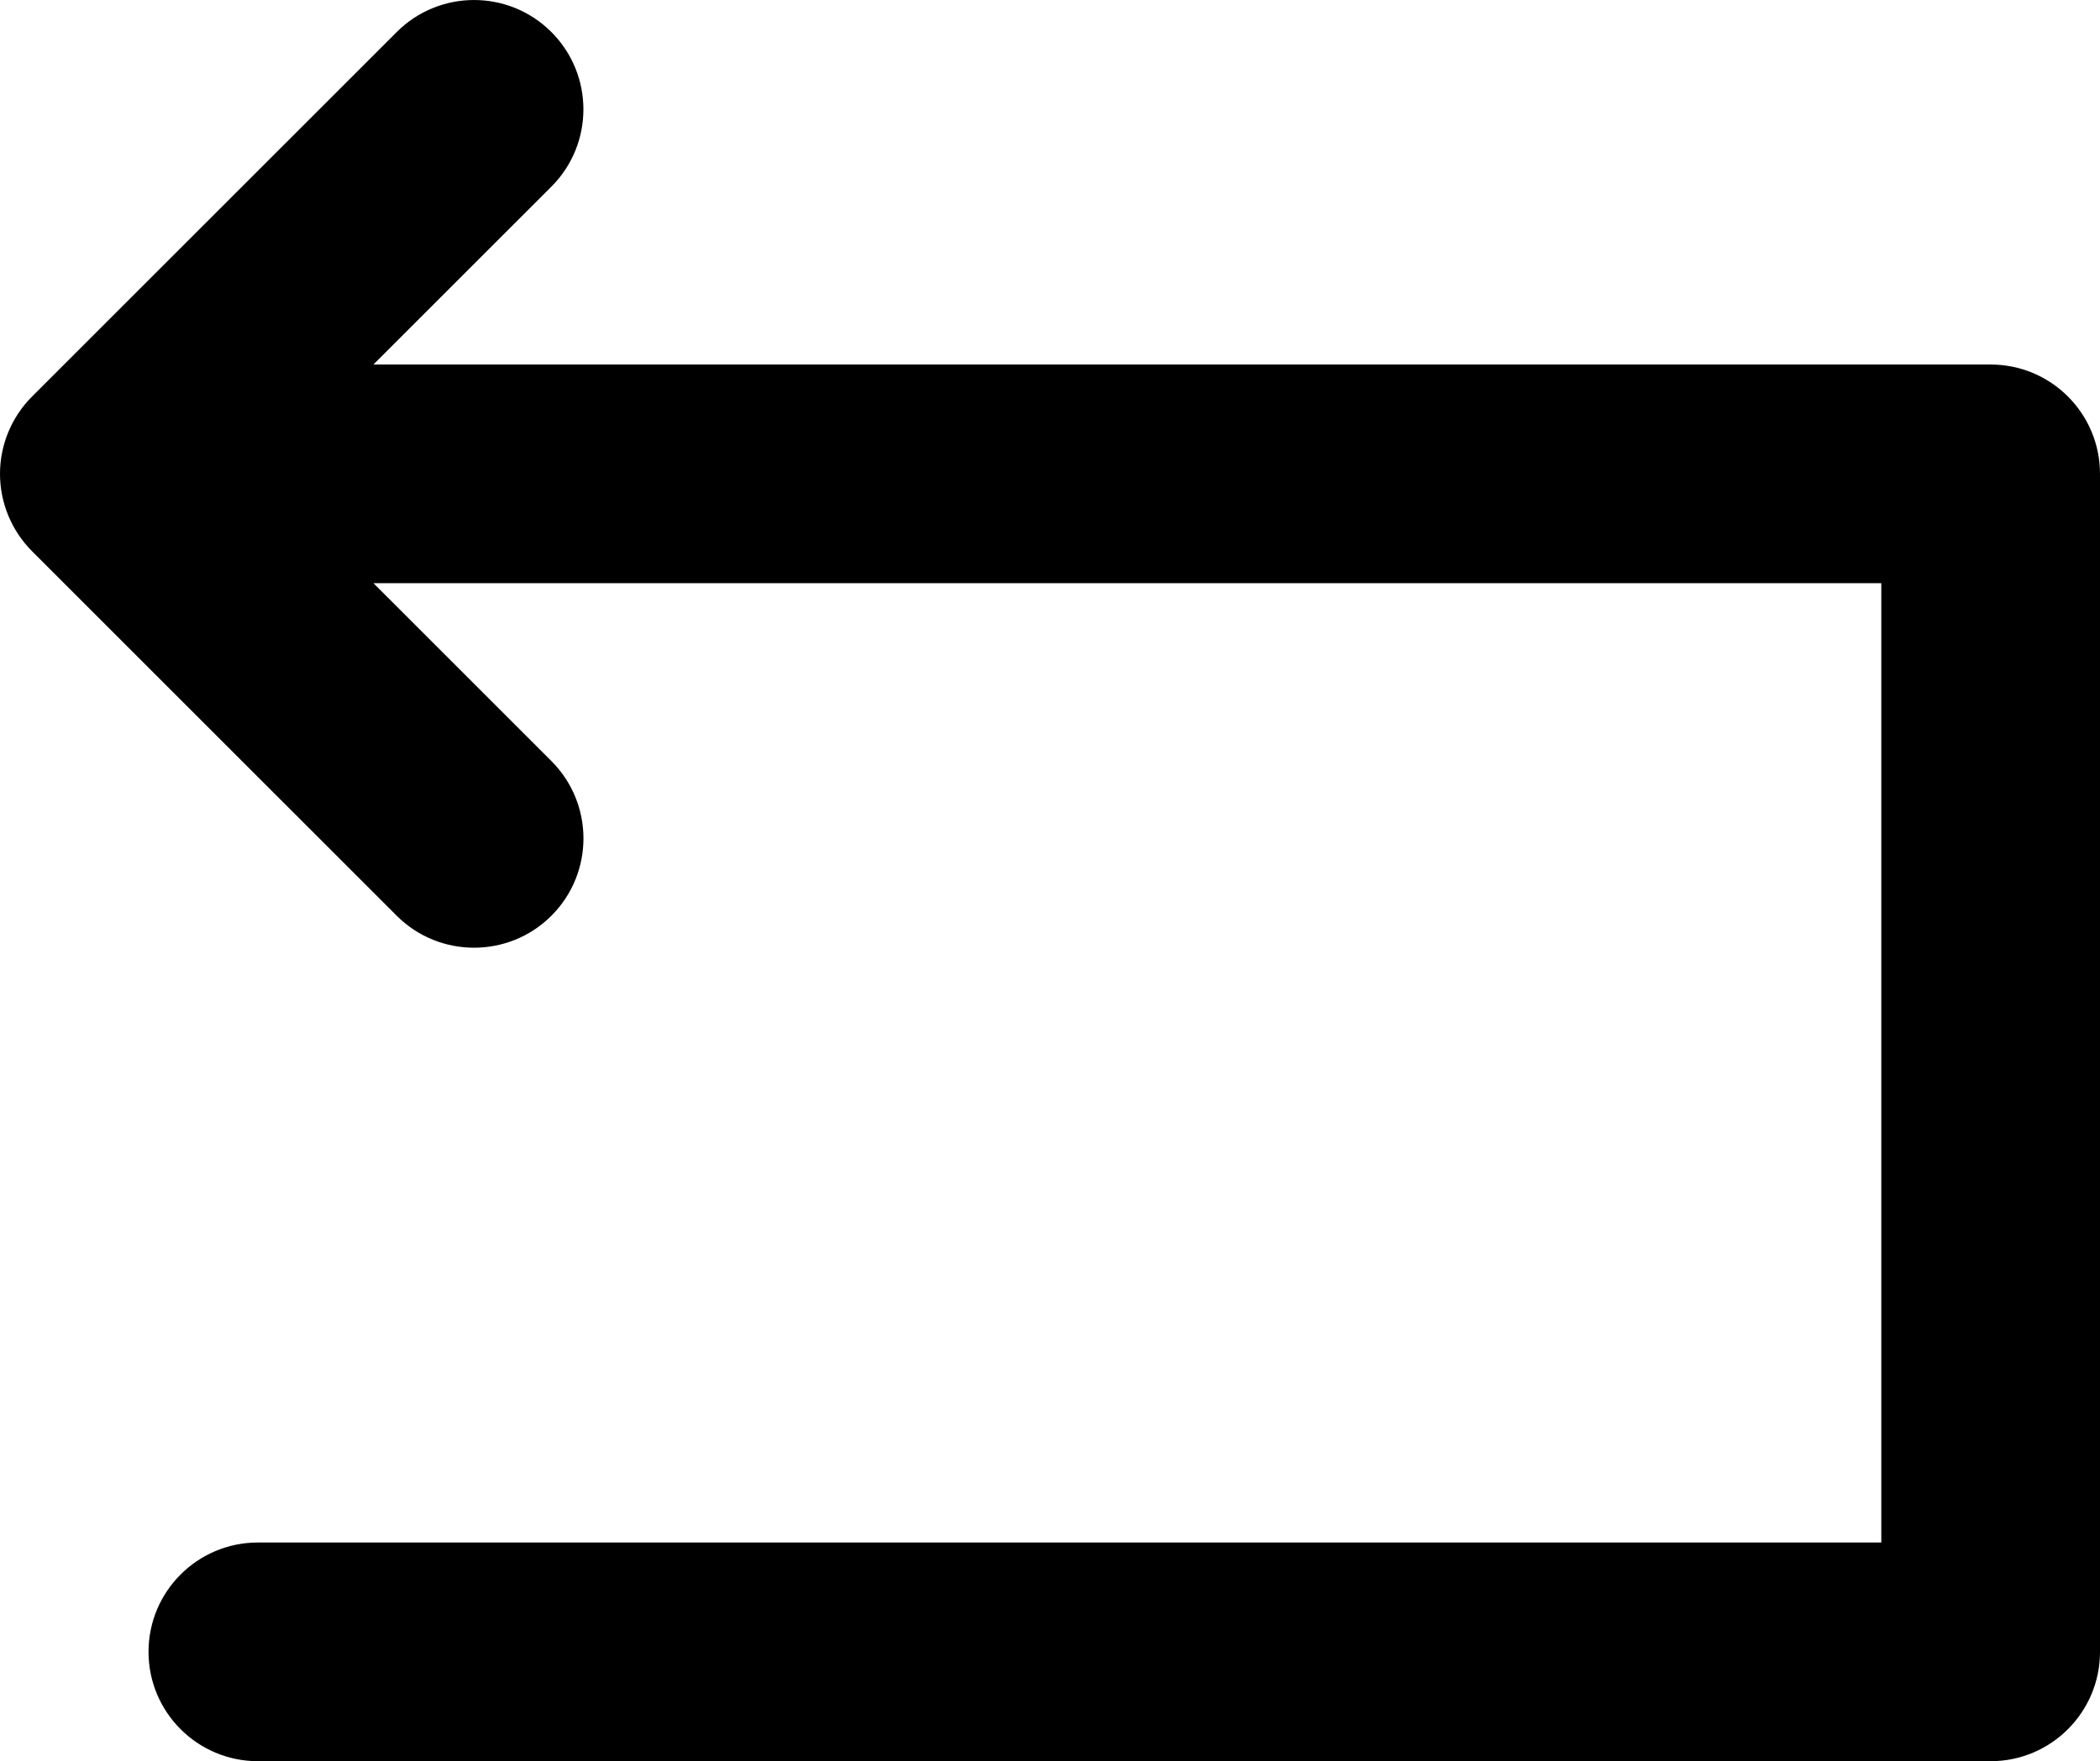 <?xml version="1.0" encoding="utf-8"?>
<!-- Generator: Adobe Illustrator 16.0.3, SVG Export Plug-In . SVG Version: 6.00 Build 0)  -->
<!DOCTYPE svg PUBLIC "-//W3C//DTD SVG 1.1//EN" "http://www.w3.org/Graphics/SVG/1.1/DTD/svg11.dtd">
<svg version="1.1" id="Layer_1" xmlns="http://www.w3.org/2000/svg" xmlns:xlink="http://www.w3.org/1999/xlink" x="0px" y="0px"
	 width="86.402px" height="72.482px" viewBox="0 0 86.402 72.482" enable-background="new 0 0 86.402 72.482" xml:space="preserve">
<path d="M81.902,15.002H15.364l7.321-7.319c1.758-1.758,1.758-4.606,0.001-6.364c-1.758-1.758-4.606-1.757-6.364,0L1.318,16.32
	C0.475,17.164,0,18.309,0,19.502c0,1.193,0.476,2.338,1.318,3.183l15.004,15.002c0.879,0.879,2.03,1.316,3.182,1.316
	c1.152,0,2.305-0.438,3.184-1.317c1.757-1.758,1.757-4.606-0.001-6.364l-7.321-7.32h62.038v39.48H10.611c-2.485,0-4.5,2.015-4.5,4.5
	c0,2.484,2.015,4.5,4.5,4.5h71.291c2.485,0,4.5-2.016,4.5-4.5v-48.48C86.402,17.017,84.388,15.002,81.902,15.002z"/>
</svg>
